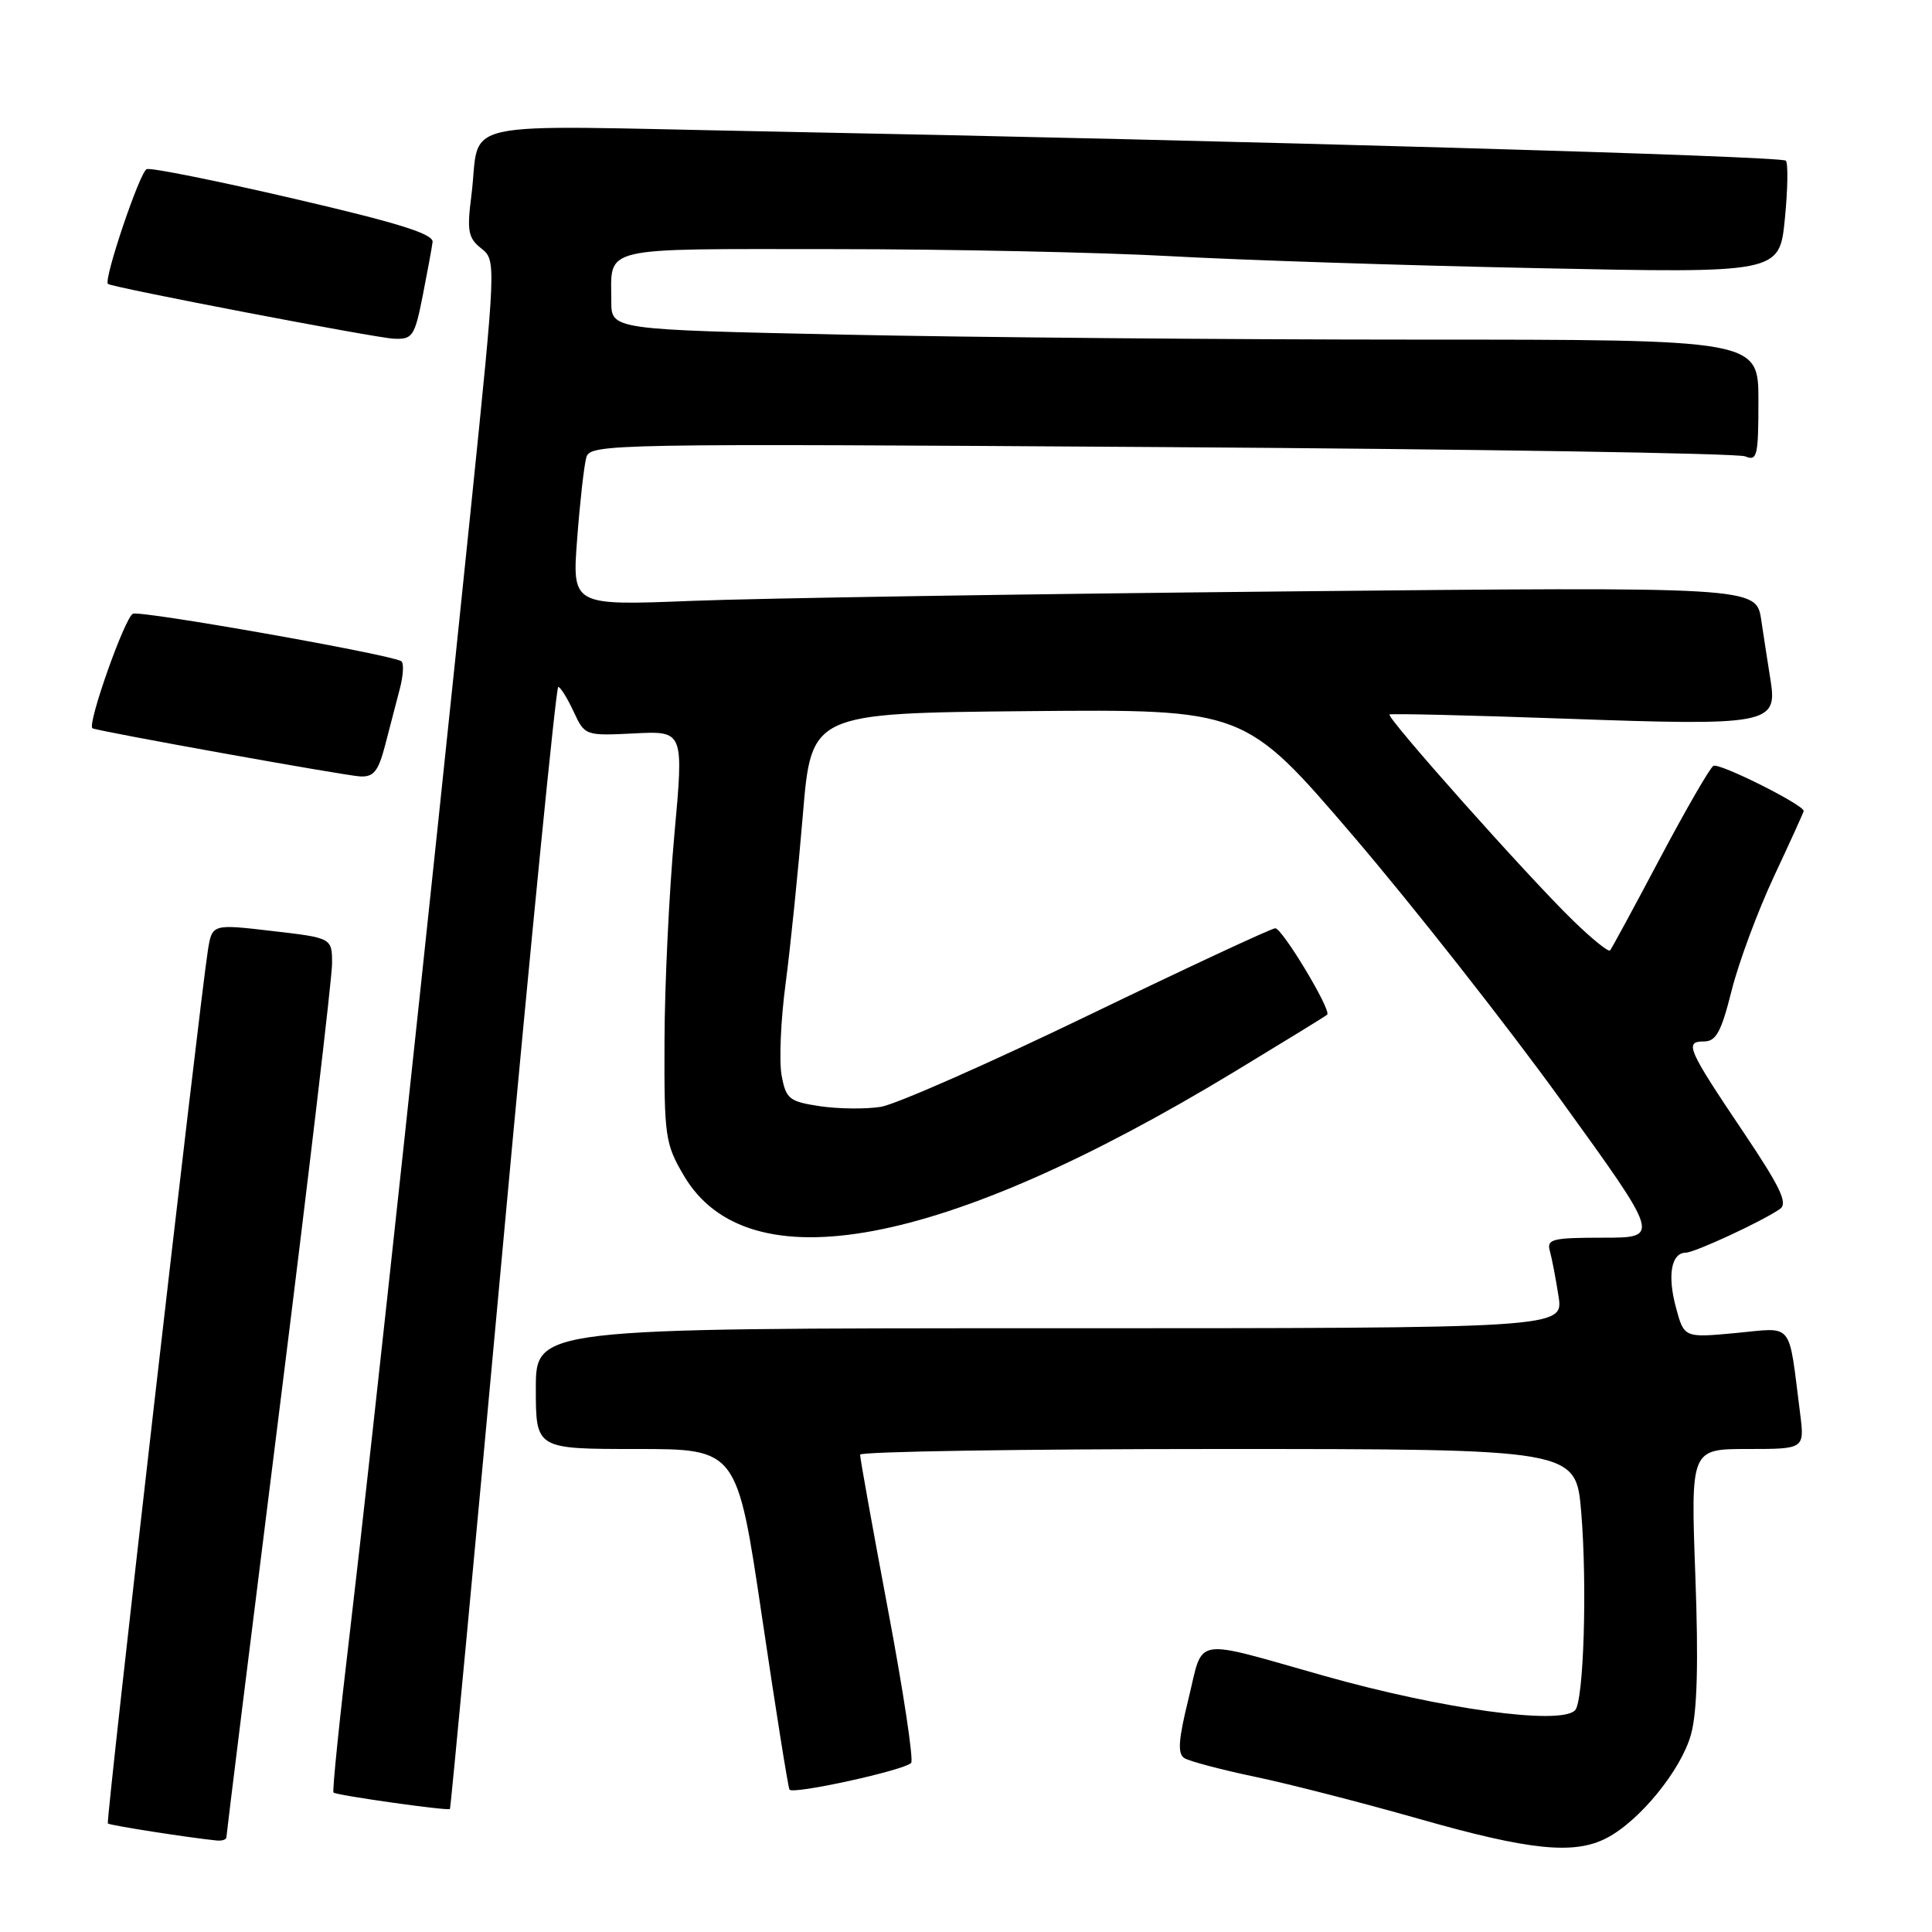 <?xml version="1.0" encoding="UTF-8" standalone="no"?>
<!DOCTYPE svg PUBLIC "-//W3C//DTD SVG 1.1//EN" "http://www.w3.org/Graphics/SVG/1.1/DTD/svg11.dtd" >
<svg xmlns="http://www.w3.org/2000/svg" xmlns:xlink="http://www.w3.org/1999/xlink" version="1.1" viewBox="0 0 256 256">
 <g >
 <path fill="currentColor"
d=" M 212.87 243.56 C 217.26 241.30 222.78 234.51 224.07 229.81 C 224.89 226.83 225.07 220.31 224.64 208.75 C 224.03 192.00 224.03 192.00 231.58 192.00 C 239.12 192.00 239.12 192.00 238.52 187.25 C 236.94 174.88 237.77 175.91 230.03 176.63 C 223.15 177.27 223.15 177.27 222.07 173.24 C 220.92 168.99 221.45 166.01 223.36 165.99 C 224.55 165.98 233.51 161.83 235.86 160.19 C 236.93 159.45 235.92 157.32 231.07 150.10 C 223.59 138.98 223.16 138.00 225.77 138.00 C 227.39 138.00 228.07 136.75 229.45 131.25 C 230.38 127.54 232.91 120.73 235.07 116.11 C 237.23 111.50 239.00 107.60 239.00 107.46 C 239.00 106.64 227.77 101.02 227.03 101.48 C 226.55 101.78 223.36 107.31 219.94 113.76 C 216.52 120.22 213.55 125.70 213.34 125.94 C 213.13 126.18 210.90 124.38 208.40 121.94 C 202.46 116.17 183.62 95.01 184.12 94.67 C 184.33 94.53 194.85 94.78 207.50 95.23 C 234.24 96.19 235.53 95.95 234.62 90.22 C 234.29 88.18 233.73 84.53 233.37 82.13 C 232.71 77.75 232.71 77.75 170.11 78.37 C 135.67 78.71 100.37 79.27 91.65 79.62 C 75.80 80.25 75.80 80.25 76.48 71.37 C 76.85 66.49 77.39 61.66 77.69 60.62 C 78.20 58.80 80.51 58.76 153.86 59.24 C 195.46 59.51 230.29 60.06 231.25 60.47 C 232.83 61.14 233.00 60.44 233.00 53.11 C 233.00 45.00 233.00 45.00 187.75 45.00 C 162.86 45.00 128.66 44.70 111.75 44.34 C 81.00 43.68 81.00 43.68 81.00 39.92 C 81.00 32.55 79.10 33.00 110.36 33.01 C 125.84 33.01 145.93 33.44 155.00 33.94 C 164.07 34.45 185.96 35.17 203.64 35.53 C 235.78 36.20 235.78 36.20 236.50 29.04 C 236.89 25.10 236.95 21.62 236.63 21.29 C 236.01 20.68 164.67 18.63 101.36 17.41 C 59.14 16.60 63.77 15.59 62.46 25.91 C 61.86 30.60 62.03 31.53 63.76 32.91 C 65.75 34.49 65.75 34.61 62.38 67.50 C 57.19 118.08 49.22 192.09 46.41 215.85 C 45.01 227.60 44.01 237.35 44.19 237.52 C 44.56 237.89 59.36 239.98 59.62 239.70 C 59.72 239.59 62.87 206.09 66.62 165.25 C 70.37 124.41 73.68 91.01 73.97 91.02 C 74.26 91.03 75.17 92.50 76.00 94.27 C 77.49 97.49 77.53 97.50 84.06 97.18 C 90.61 96.85 90.61 96.85 89.35 110.68 C 88.66 118.28 88.07 130.54 88.05 137.91 C 88.00 150.59 88.14 151.57 90.60 155.75 C 99.09 170.25 124.95 165.39 163.50 142.05 C 170.10 138.05 175.66 134.64 175.86 134.45 C 176.46 133.89 169.91 123.00 168.98 123.00 C 168.50 123.00 157.36 128.19 144.23 134.53 C 131.09 140.88 118.72 146.33 116.73 146.66 C 114.74 146.98 111.11 146.94 108.66 146.58 C 104.57 145.96 104.15 145.63 103.57 142.51 C 103.22 140.64 103.45 135.15 104.10 130.31 C 104.74 125.46 105.76 115.42 106.38 108.00 C 107.50 94.50 107.50 94.50 136.21 94.23 C 164.92 93.97 164.92 93.97 179.30 110.76 C 187.20 120.00 199.60 135.76 206.84 145.78 C 220.01 164.00 220.01 164.00 212.44 164.00 C 205.70 164.00 204.92 164.19 205.36 165.75 C 205.63 166.71 206.15 169.41 206.51 171.75 C 207.18 176.00 207.18 176.00 139.09 176.00 C 71.00 176.00 71.00 176.00 71.00 184.00 C 71.00 192.00 71.00 192.00 84.33 192.00 C 97.67 192.00 97.67 192.00 100.97 214.25 C 102.78 226.49 104.42 236.78 104.61 237.13 C 105.00 237.82 119.73 234.60 120.73 233.60 C 121.08 233.25 119.70 224.09 117.65 213.23 C 115.61 202.38 113.95 193.16 113.97 192.75 C 113.99 192.34 135.33 192.00 161.41 192.00 C 208.82 192.00 208.82 192.00 209.52 200.37 C 210.33 210.14 209.85 225.48 208.70 226.63 C 206.72 228.62 191.11 226.47 175.50 222.07 C 157.76 217.06 159.52 216.77 157.49 225.06 C 156.13 230.59 156.01 232.39 156.95 232.97 C 157.62 233.38 161.84 234.50 166.33 235.44 C 170.83 236.38 180.57 238.89 188.00 241.00 C 202.65 245.18 208.57 245.79 212.87 243.56 Z  M 30.00 243.44 C 30.00 243.13 33.15 217.73 37.00 187.00 C 40.85 156.27 44.00 129.58 44.00 127.70 C 44.00 124.28 44.00 124.28 36.05 123.36 C 28.10 122.43 28.10 122.43 27.54 125.97 C 26.42 133.12 14.01 241.34 14.29 241.62 C 14.53 241.87 25.11 243.52 28.75 243.88 C 29.44 243.94 30.00 243.75 30.00 243.44 Z  M 51.03 98.75 C 51.63 96.41 52.51 93.04 52.98 91.26 C 53.45 89.47 53.53 87.84 53.17 87.61 C 51.65 86.70 18.76 80.88 17.62 81.32 C 16.57 81.72 11.51 96.01 12.25 96.50 C 12.80 96.86 45.65 102.77 47.71 102.88 C 49.51 102.98 50.13 102.20 51.03 98.75 Z  M 56.00 39.25 C 56.62 36.09 57.22 32.86 57.32 32.07 C 57.45 31.00 52.79 29.54 39.00 26.34 C 28.82 23.97 20.02 22.20 19.44 22.41 C 18.54 22.73 13.70 37.06 14.30 37.62 C 14.78 38.07 49.77 44.78 52.18 44.88 C 54.66 44.99 54.94 44.58 56.00 39.25 Z "/>
</g>
</svg>